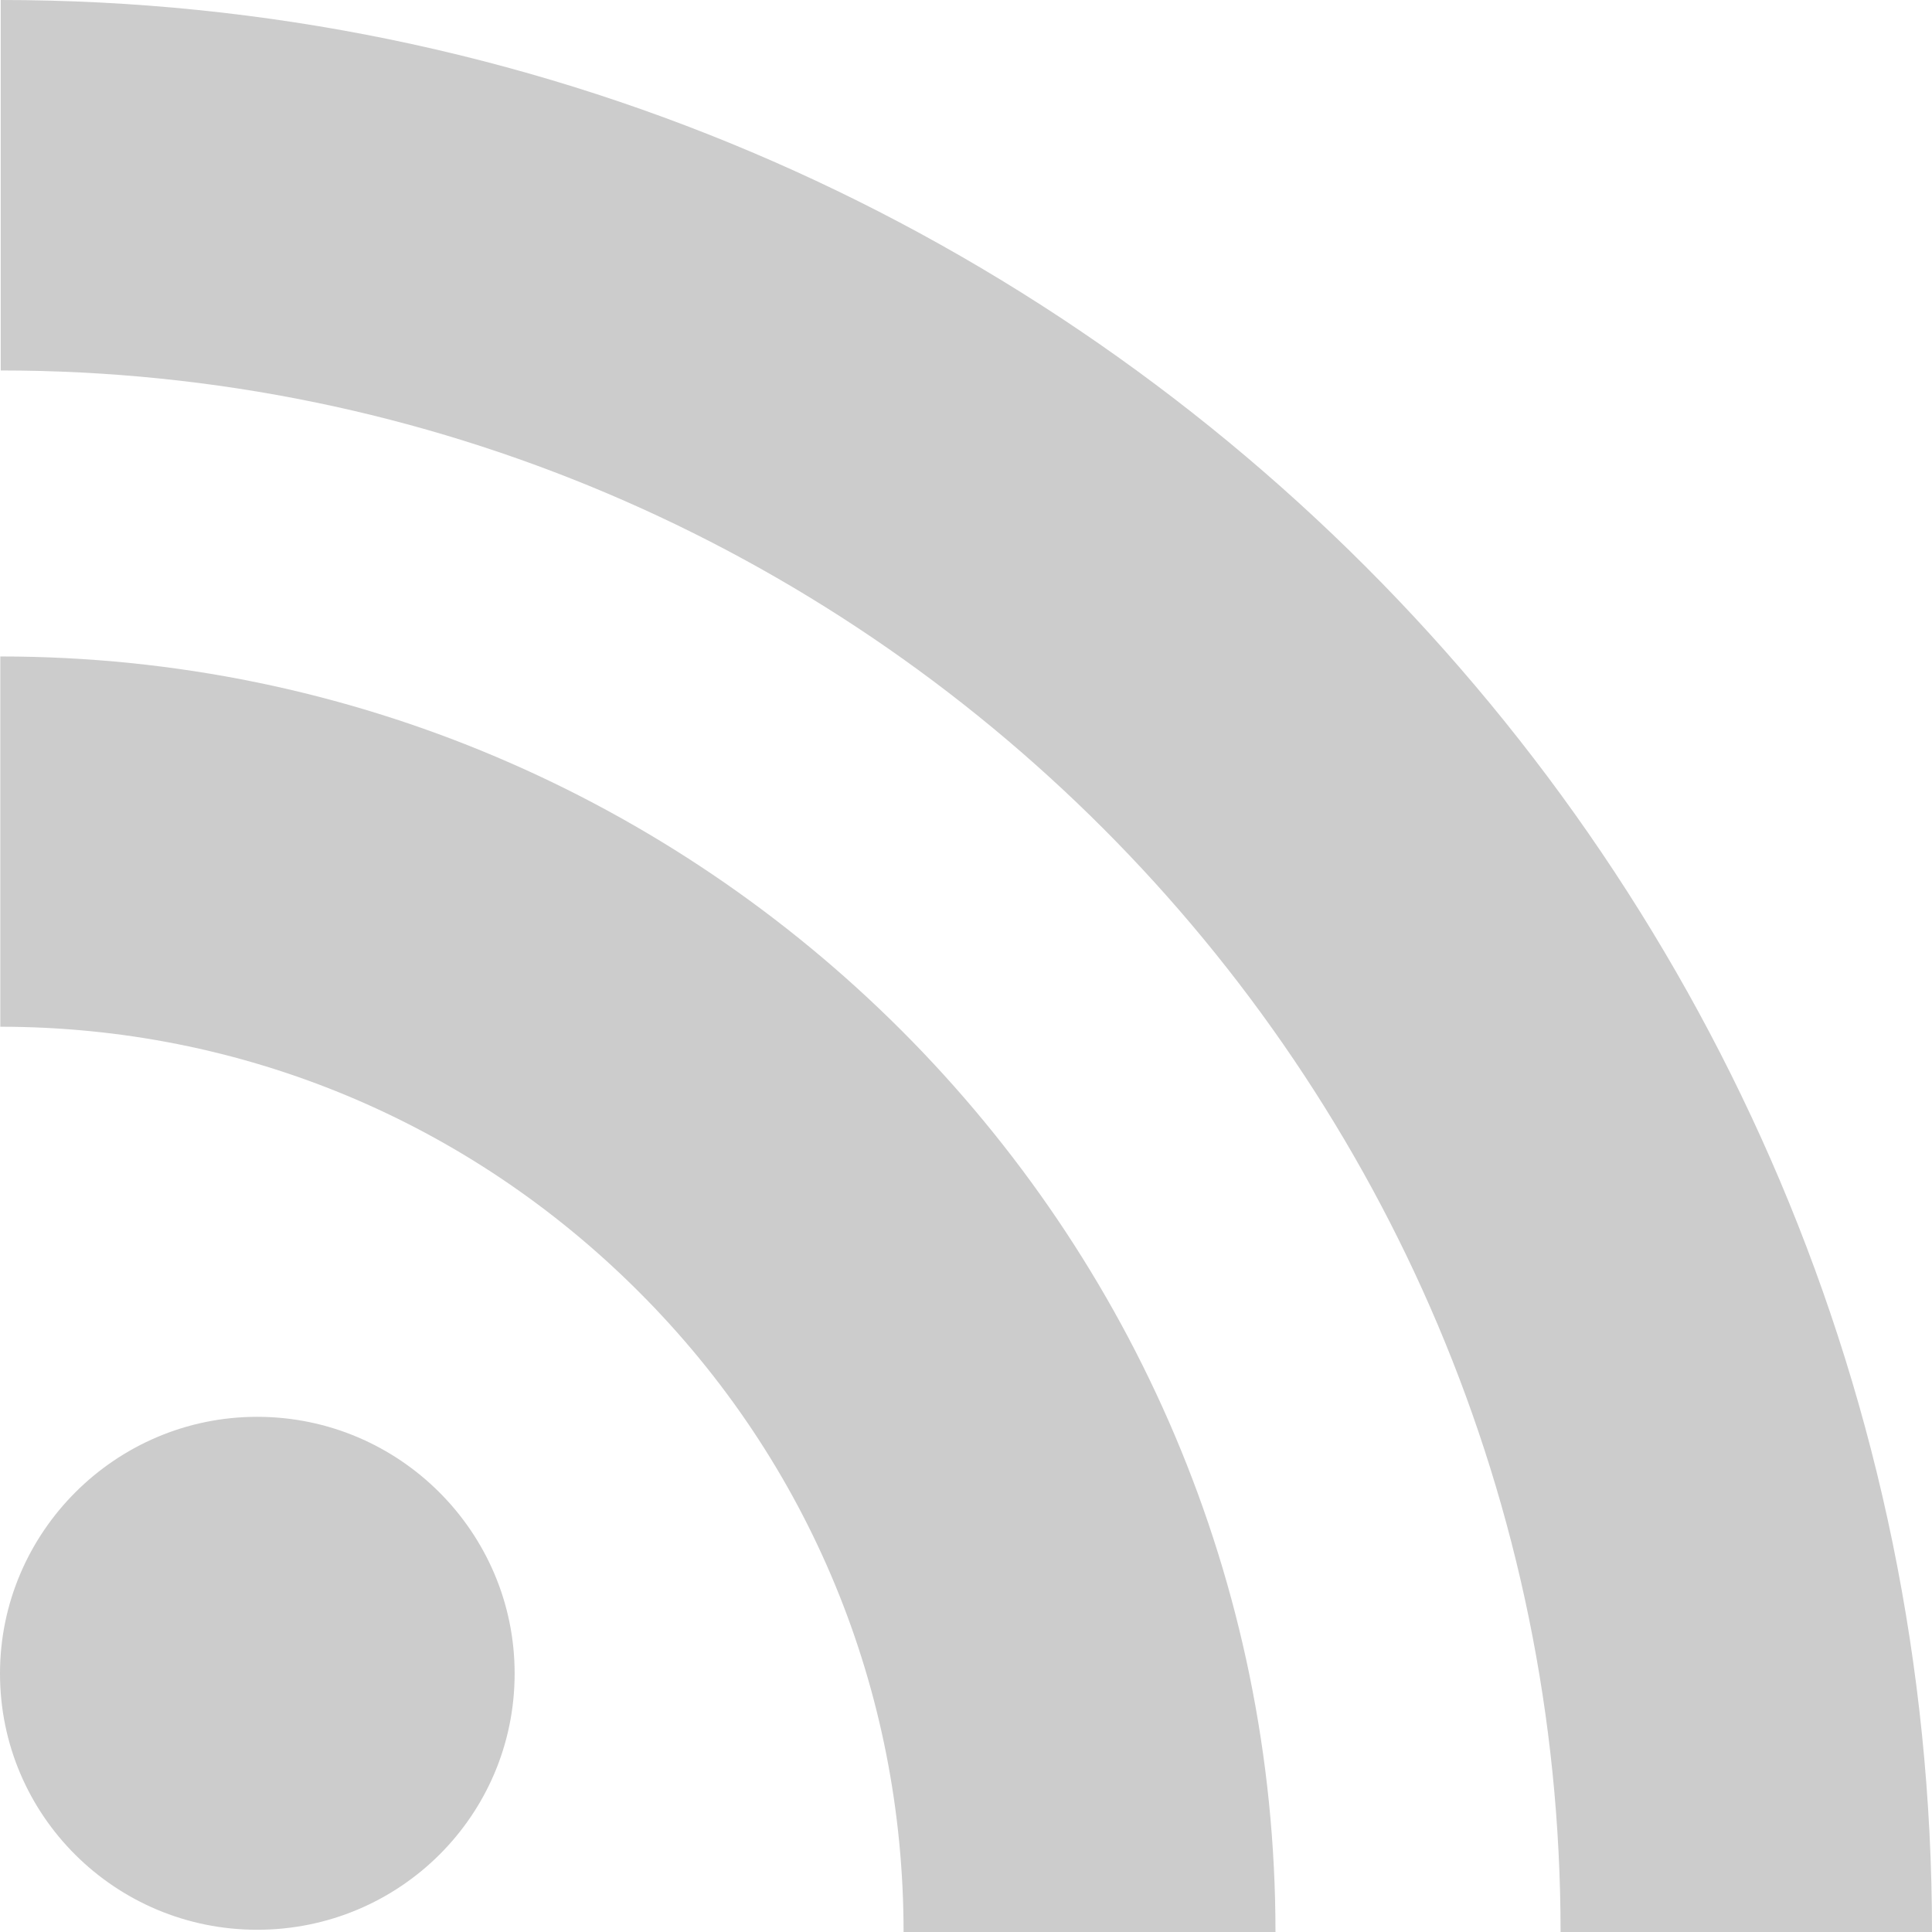 <?xml version="1.0" encoding="utf-8"?> <!-- Generator: IcoMoon.io --> <!DOCTYPE svg PUBLIC "-//W3C//DTD SVG 1.1//EN" "http://www.w3.org/Graphics/SVG/1.1/DTD/svg11.dtd"> <svg width="32" height="32" viewBox="0 0 32 32" xmlns="http://www.w3.org/2000/svg" xmlns:xlink="http://www.w3.org/1999/xlink" fill="#cccccc"><g><path d="M 4.259,23.467c-2.35,0-4.259,1.917-4.259,4.252c0,2.349, 1.909,4.244, 4.259,4.244 c 2.358,0, 4.265-1.895, 4.265-4.244C 8.525,25.383, 6.618,23.467, 4.259,23.467zM 0.005,10.873l0,6.133 c 3.993,0, 7.749,1.562, 10.577,4.391c 2.825,2.822, 4.384,6.595, 4.384,10.603l 6.16,0 C 21.125,20.349, 11.648,10.873, 0.005,10.873zM 0.012,0l0,6.136 c 14.243,0, 25.836,11.604, 25.836,25.864L 32,32 C 32,14.36, 17.648,0, 0.012,0z"></path></g></svg>